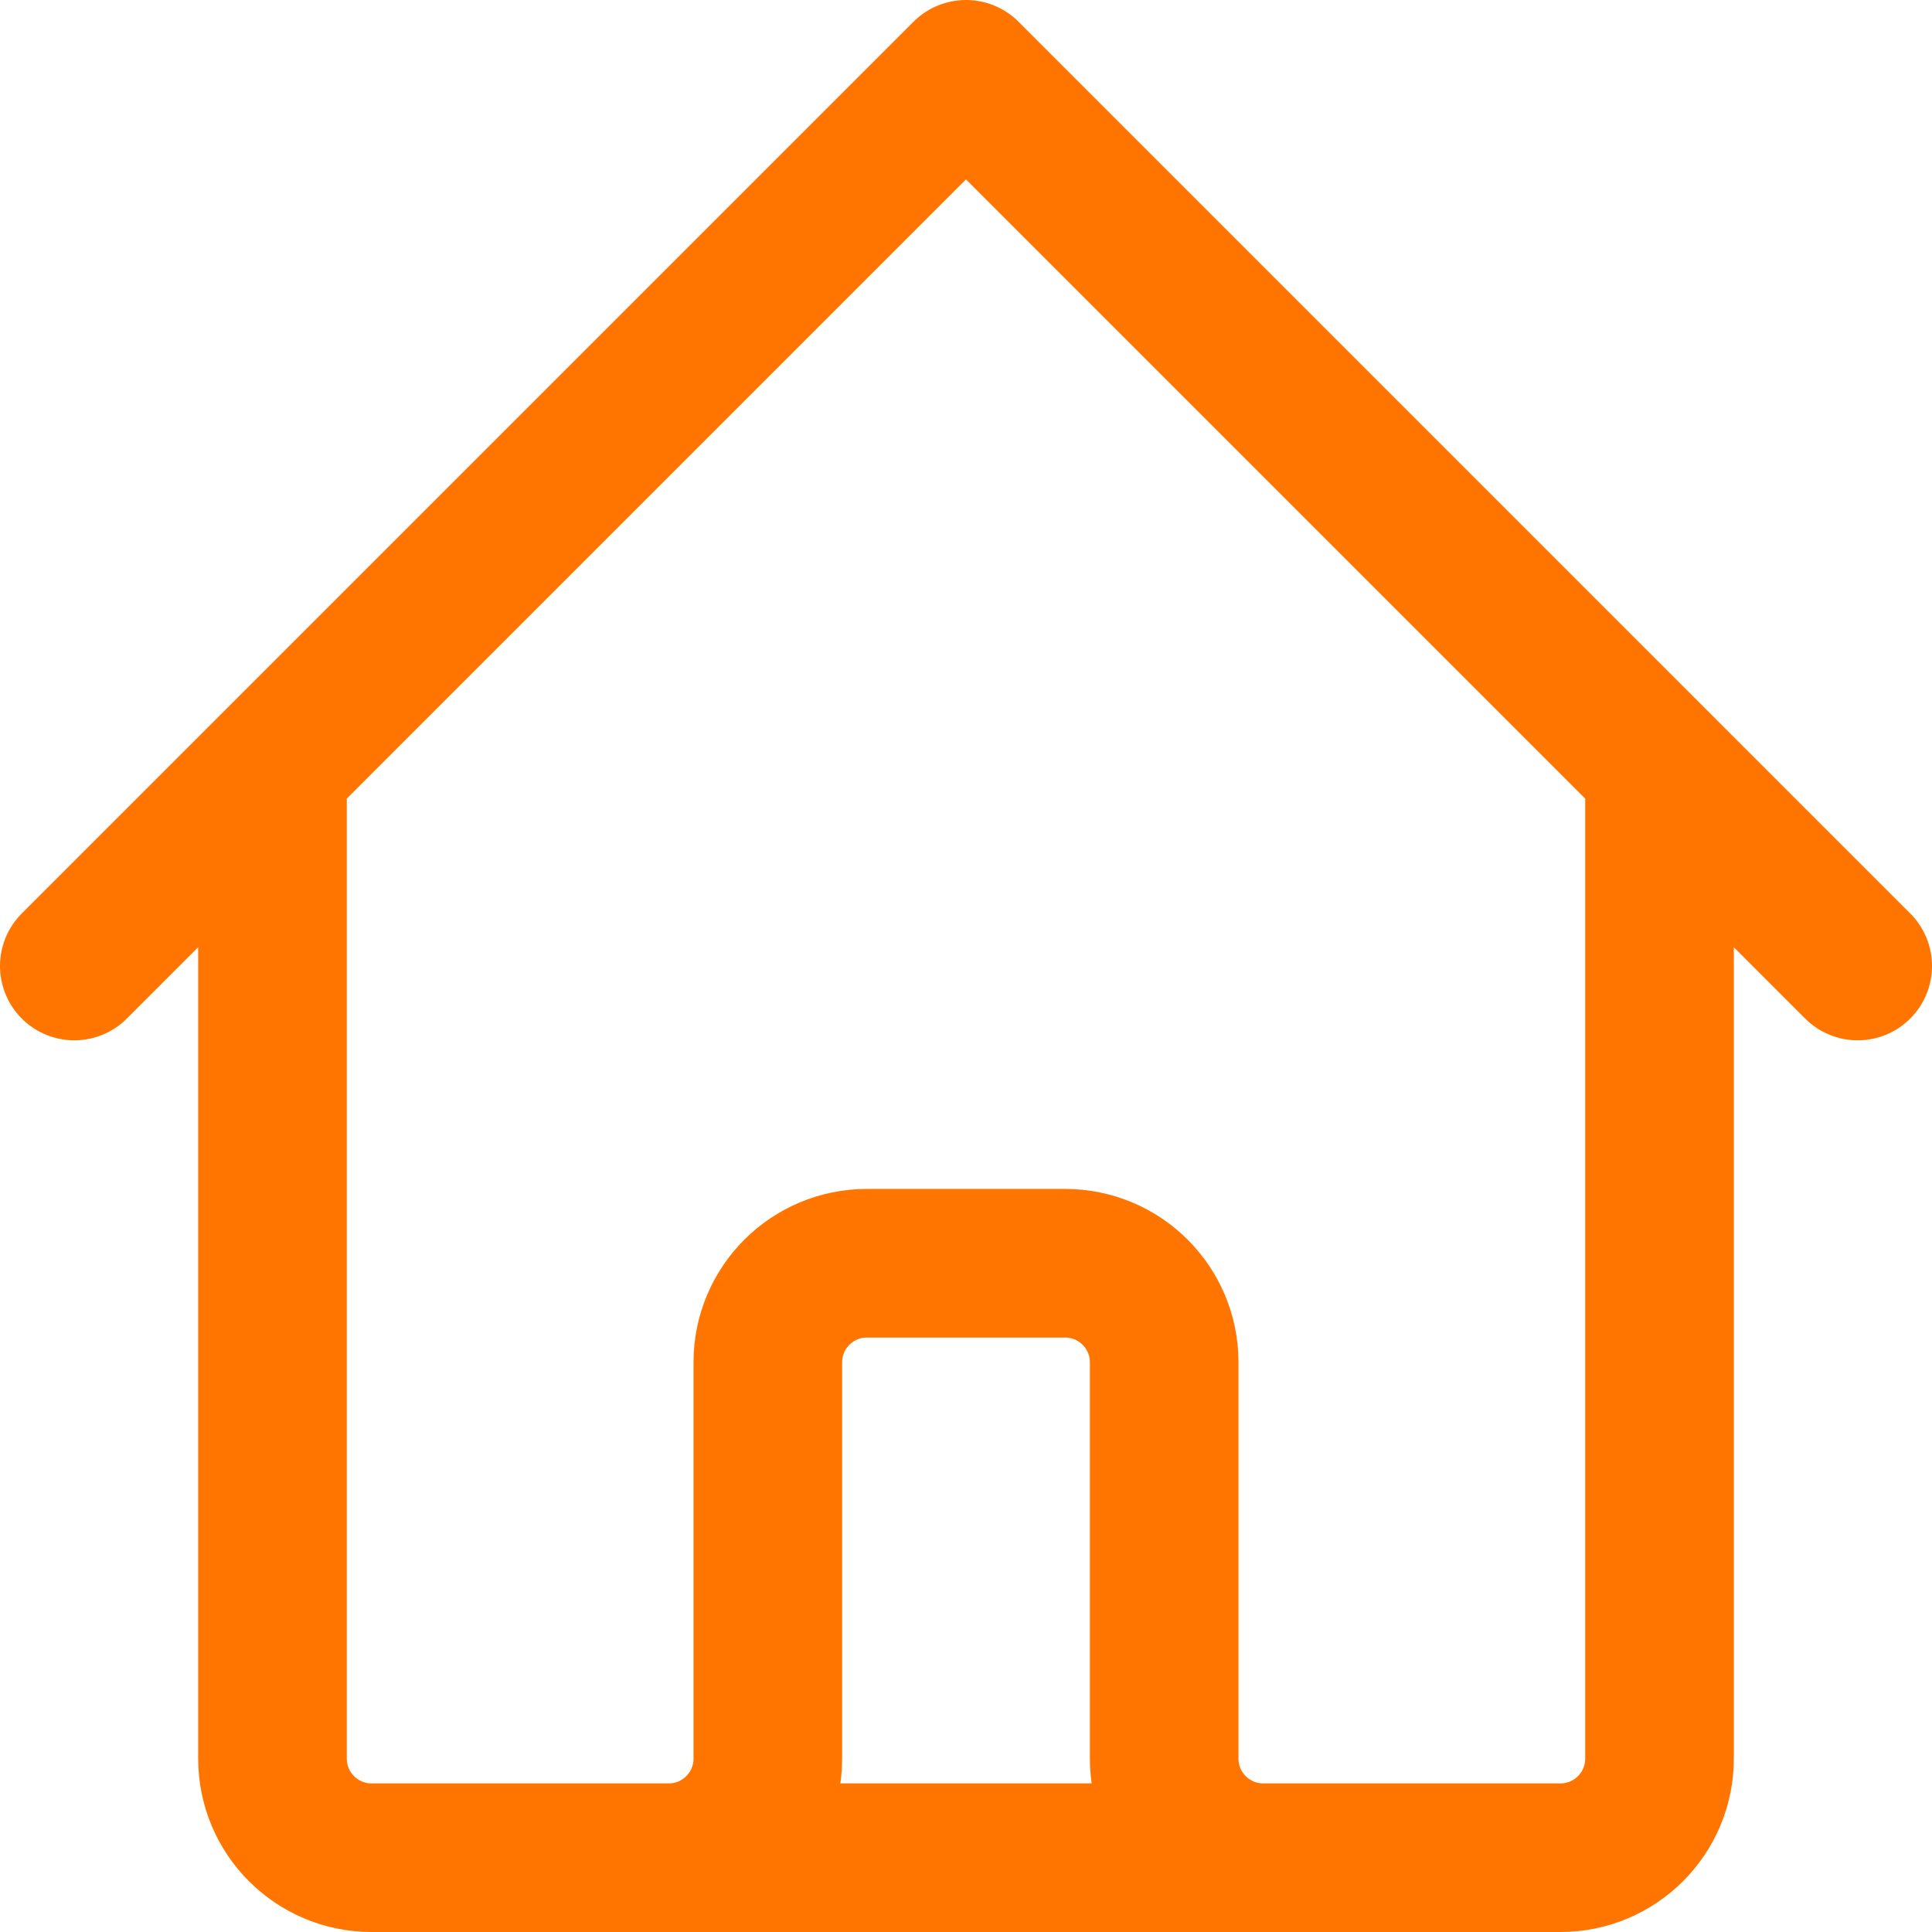 <svg xmlns="http://www.w3.org/2000/svg" width="26" height="26" viewBox="0 0 26 26">
    <g fill="none" fill-rule="evenodd">
        <g>
            <g>
                <g>
                    <g stroke="#FF7500" stroke-linecap="round" stroke-linejoin="round" stroke-width="2">
                        <g>
                            <path d="M0 12l2.667-2.667m0 0L12 0l9.333 9.333m-18.666 0v13.334C2.667 23.403 3.264 24 4 24h4M21.333 9.333L24 12m-2.667-2.667v13.334c0 .736-.597 1.333-1.333 1.333h-4m-8 0c.736 0 1.333-.597 1.333-1.333v-5.334c0-.736.597-1.333 1.334-1.333h2.666c.737 0 1.334.597 1.334 1.333v5.334c0 .736.597 1.333 1.333 1.333m-8 0h8" transform="translate(-32 -678) translate(27.5 675) translate(1.5) translate(4 4)"/>
                        </g>
                    </g>
                    <path fill-rule="nonzero" d="M0 0H32V32H0z" transform="translate(-32 -678) translate(27.5 675) translate(1.5)"/>
                </g>
            </g>
        </g>
    </g>
</svg>
